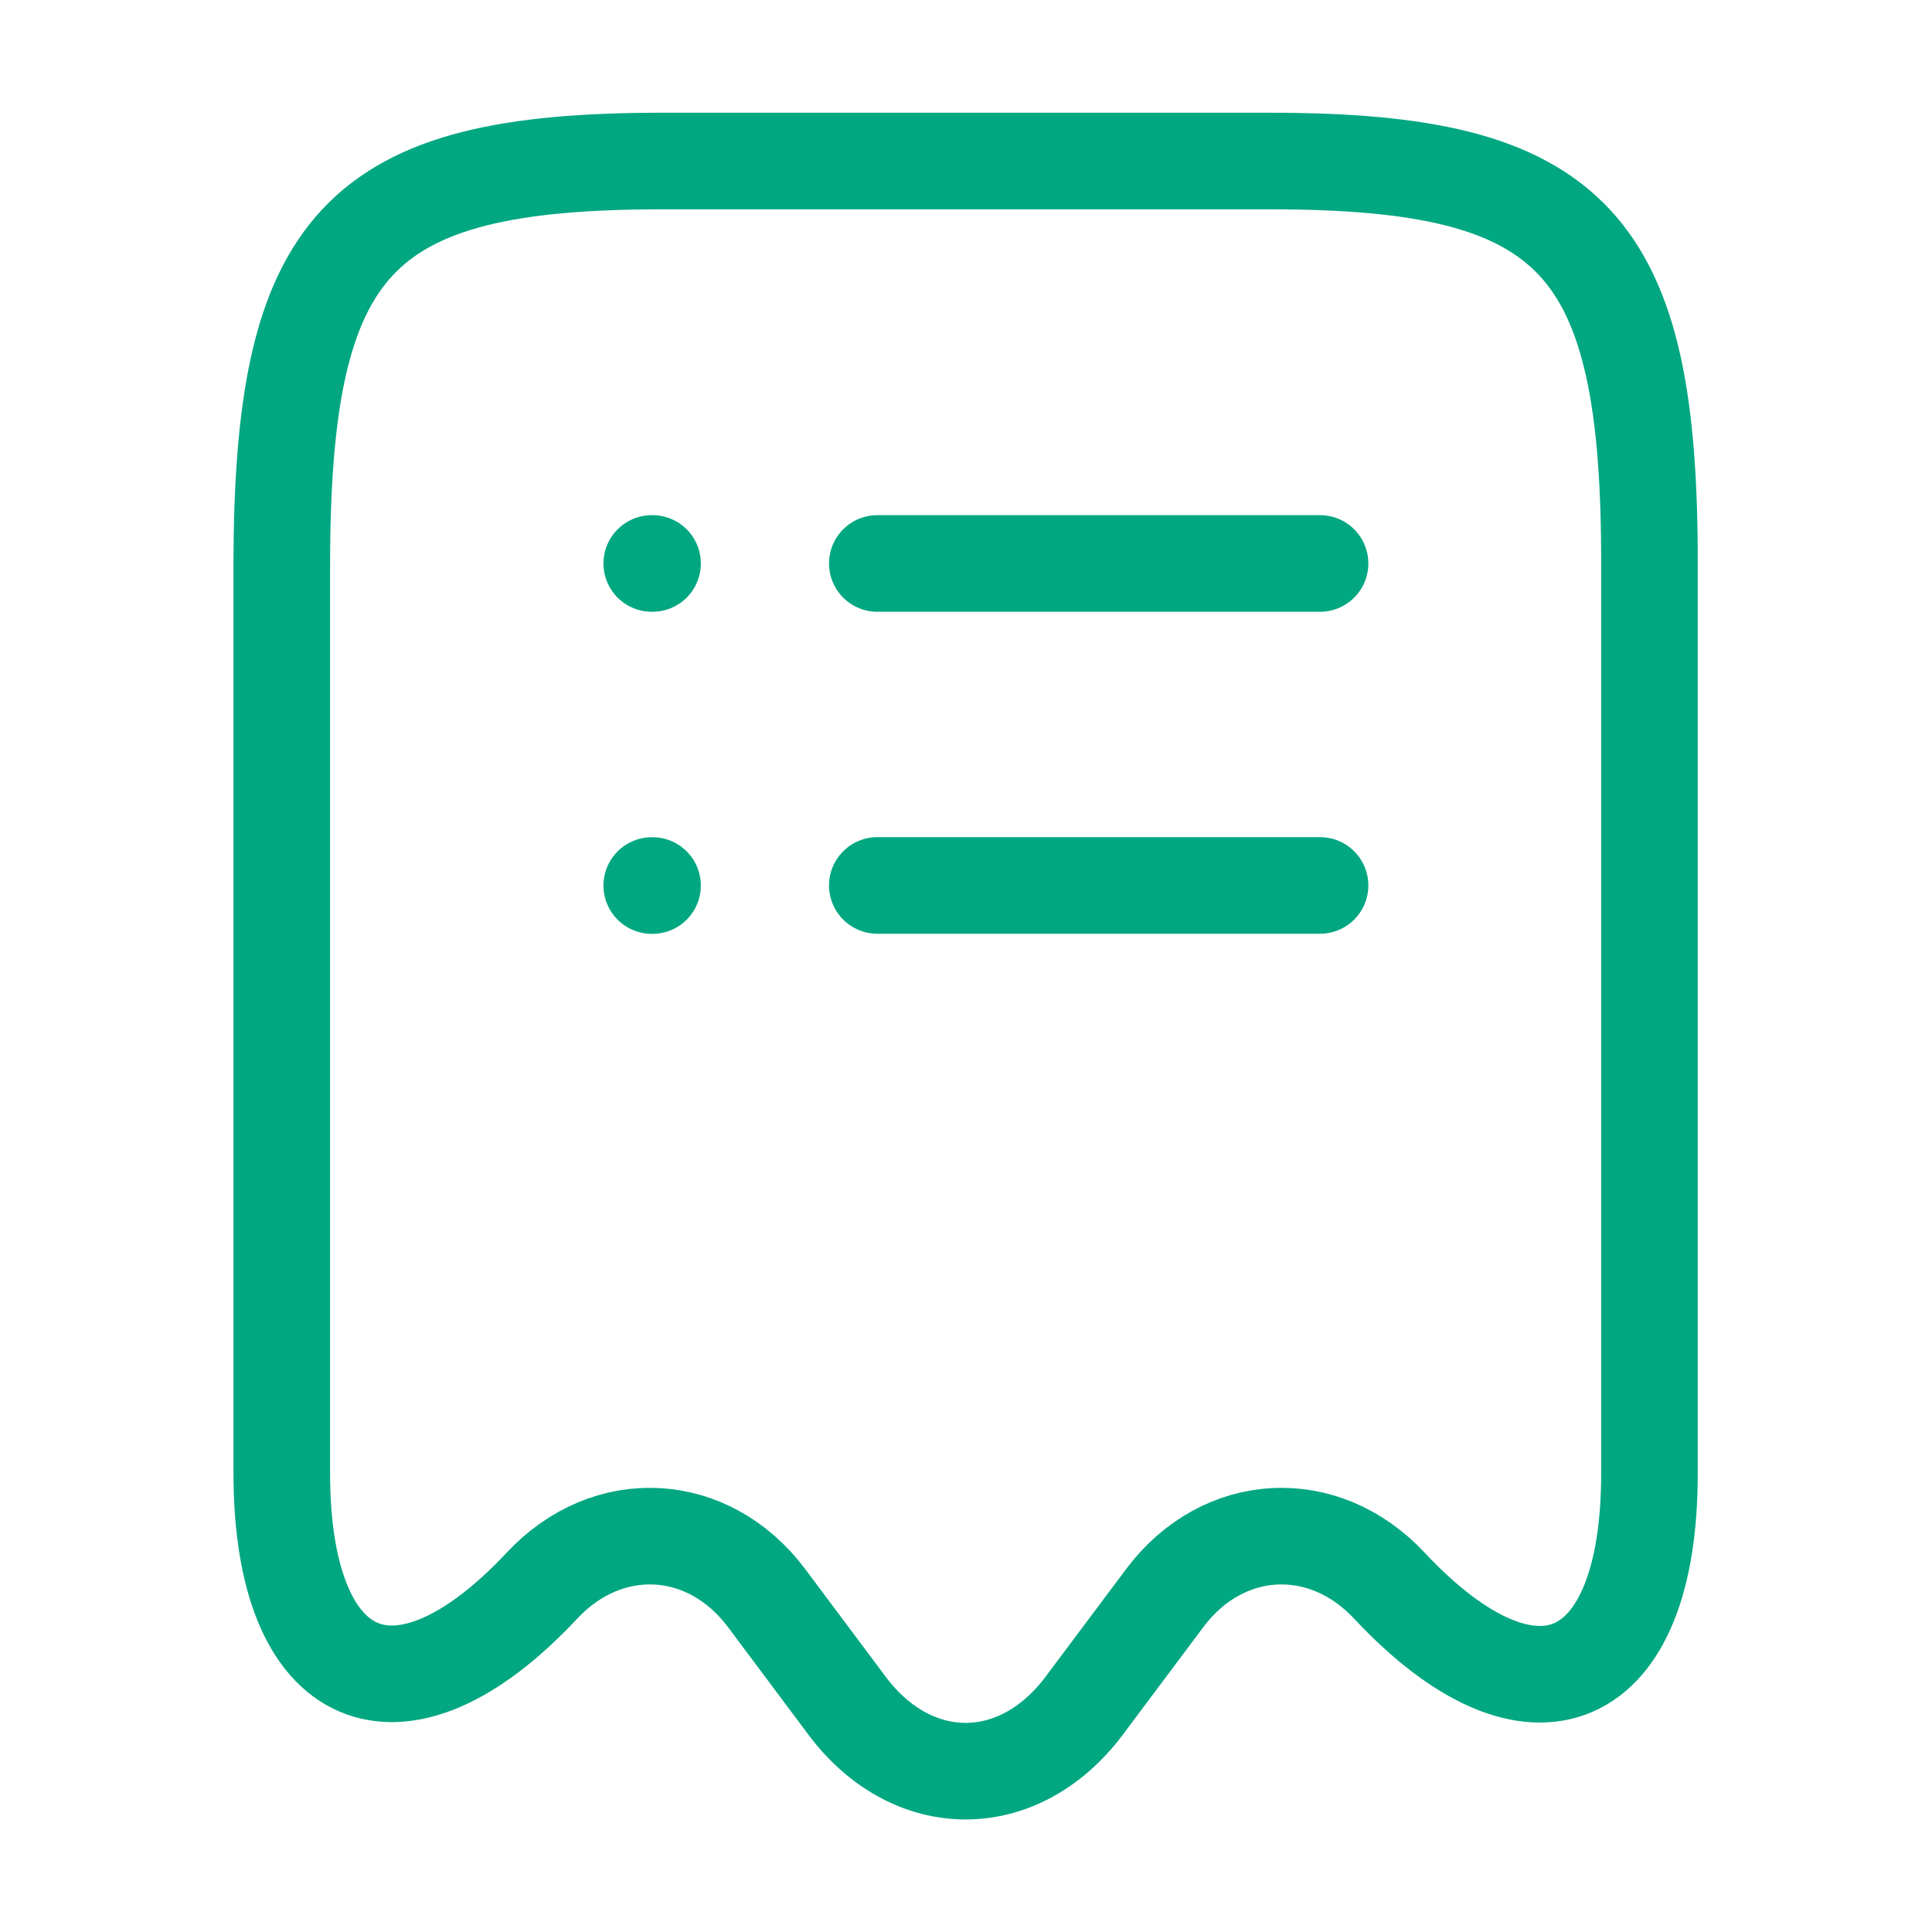 <svg width="20" height="20" viewBox="0 0 20 20" fill="none" xmlns="http://www.w3.org/2000/svg">
<path d="M5.609 16.416C6.292 15.683 7.334 15.742 7.934 16.541L8.775 17.666C9.45 18.558 10.542 18.558 11.217 17.666L12.059 16.541C12.659 15.742 13.7 15.683 14.384 16.416C15.867 18 17.075 17.475 17.075 15.258V5.867C17.084 2.508 16.3 1.667 13.15 1.667H6.85C3.7 1.667 2.917 2.508 2.917 5.867V15.25C2.917 17.475 4.134 17.991 5.609 16.416Z" stroke="#01A781" stroke-linecap="round" stroke-linejoin="round"/>
<path d="M6.747 9.167H6.755" stroke="#01A781" stroke-linecap="round" stroke-linejoin="round"/>
<path d="M9.082 9.166H13.665" stroke="#01A781" stroke-linecap="round" stroke-linejoin="round"/>
<path d="M6.747 5.833H6.755" stroke="#01A781" stroke-linecap="round" stroke-linejoin="round"/>
<path d="M9.082 5.833H13.665" stroke="#01A781" stroke-linecap="round" stroke-linejoin="round"/>
</svg>
